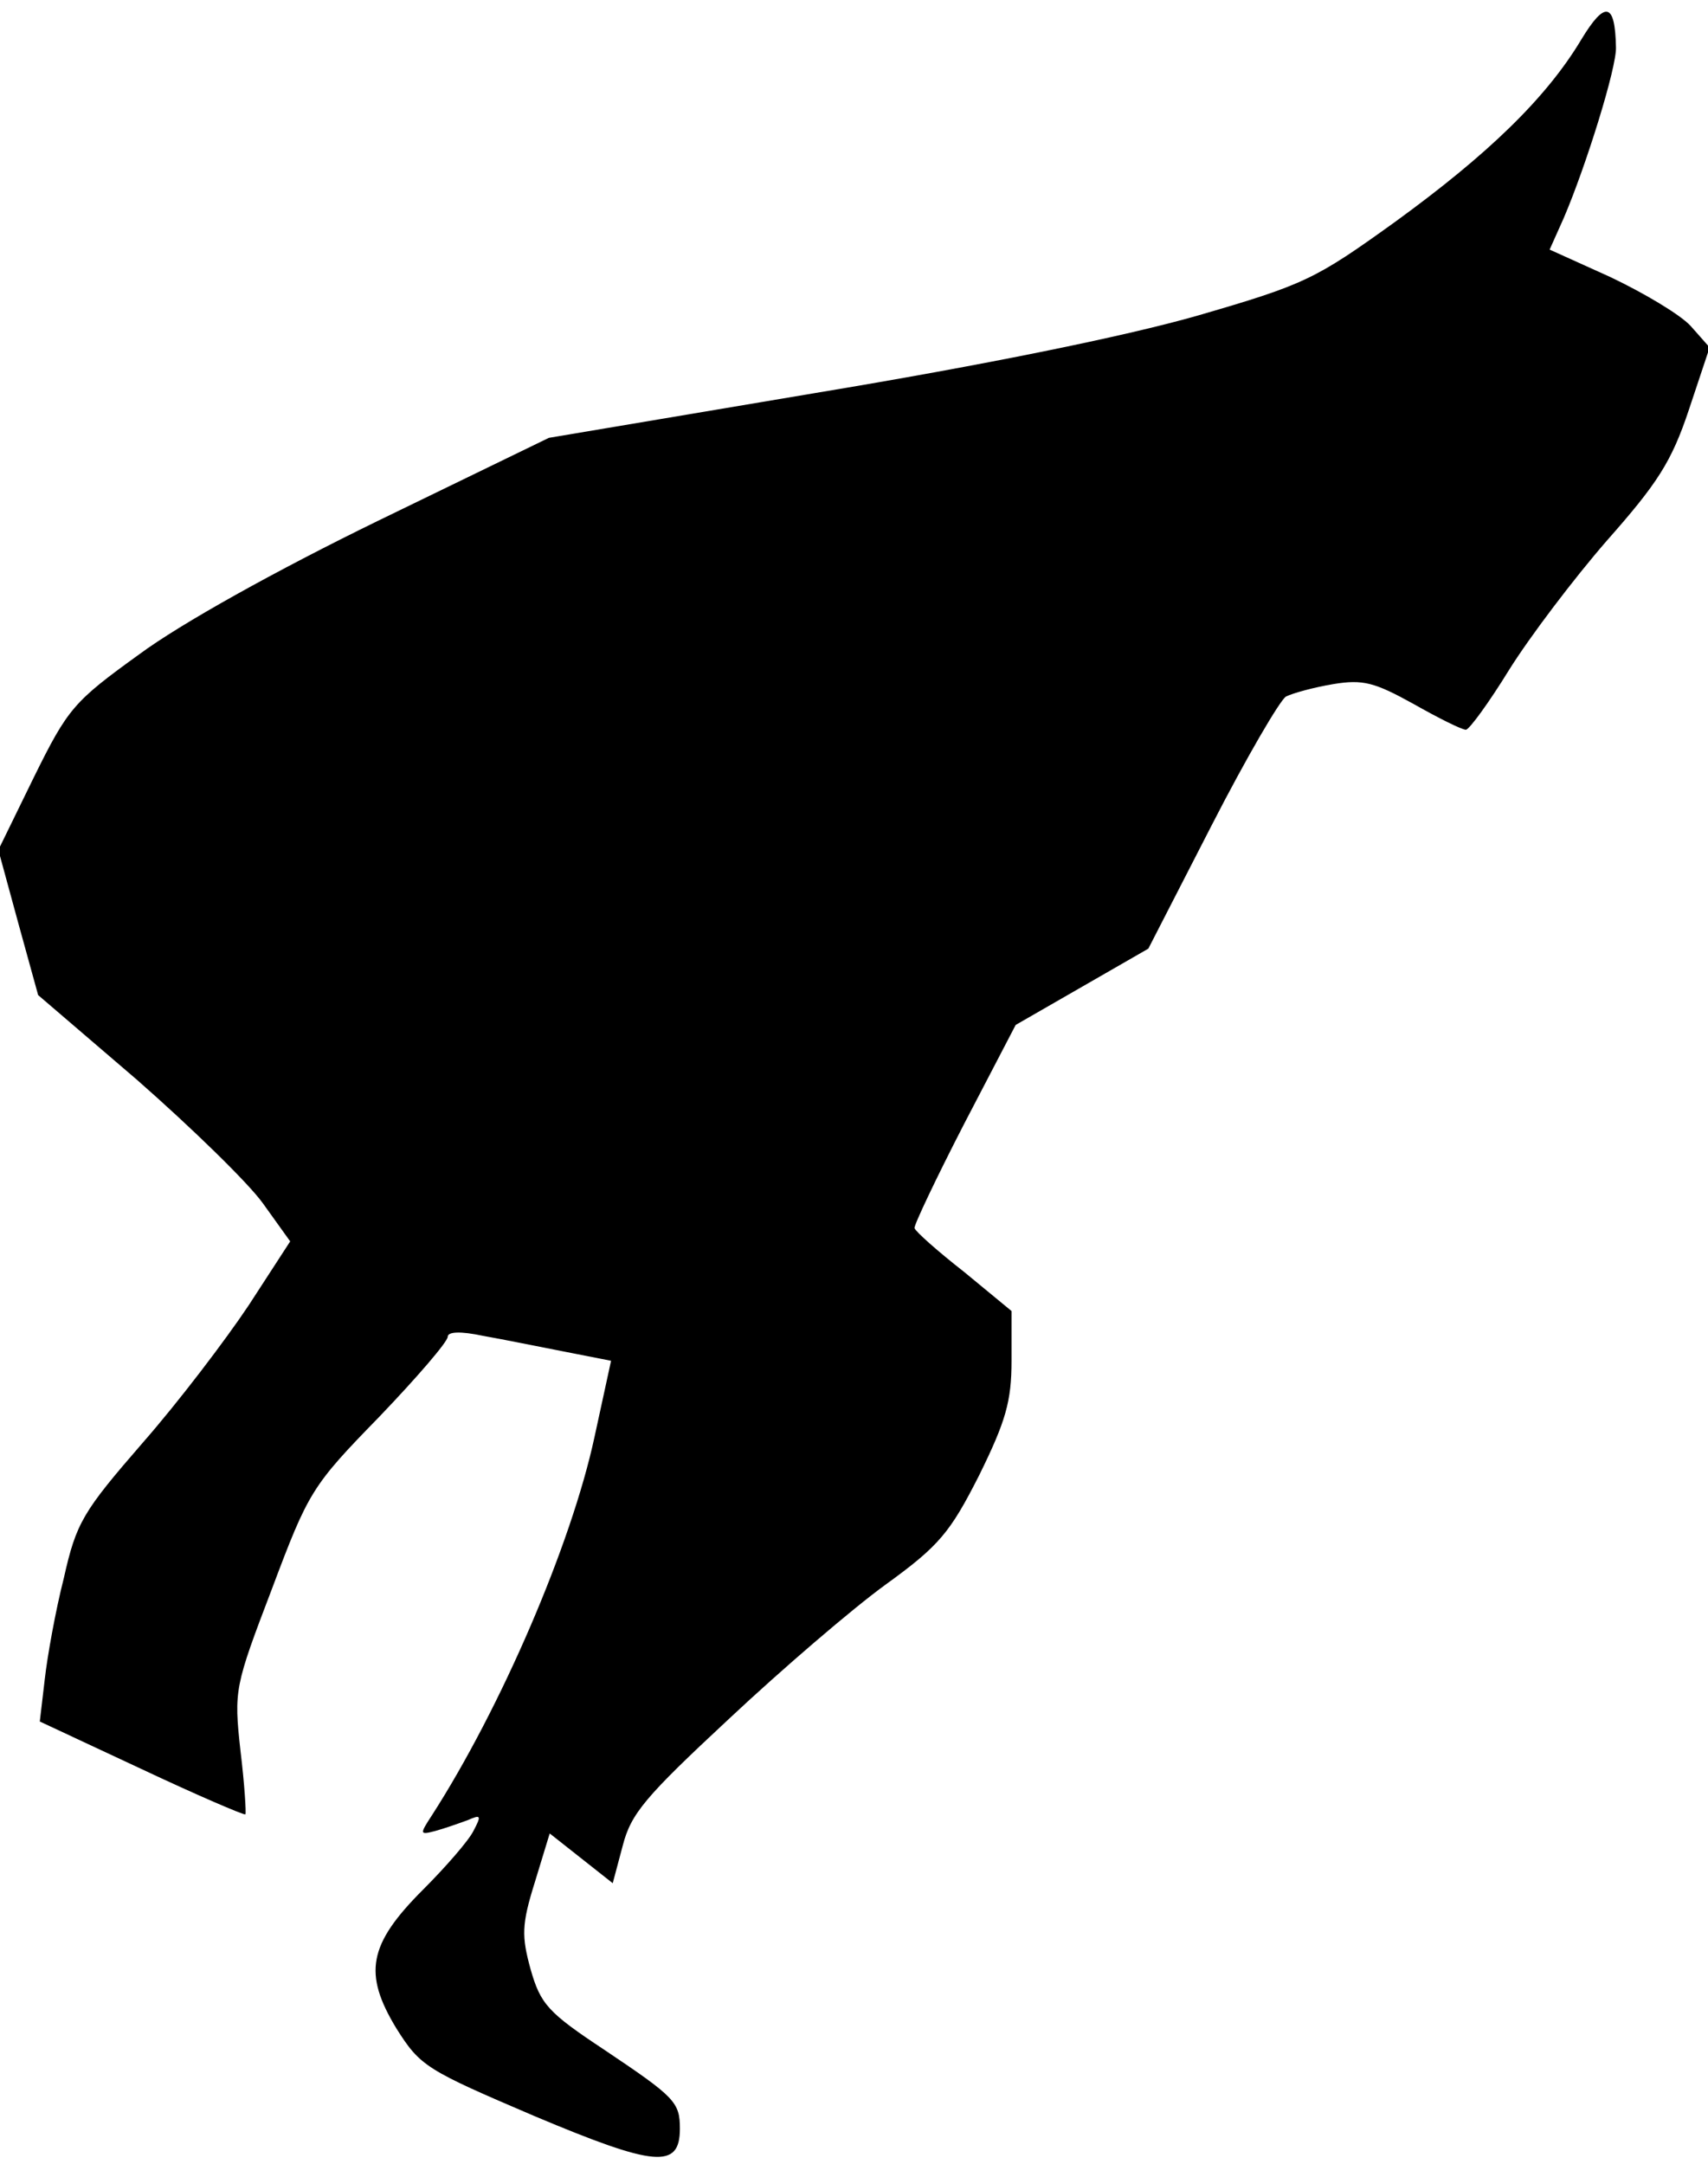 <?xml version="1.0" standalone="no"?>
<!DOCTYPE svg PUBLIC "-//W3C//DTD SVG 20010904//EN"
 "http://www.w3.org/TR/2001/REC-SVG-20010904/DTD/svg10.dtd">
<svg version="1.0" xmlns="http://www.w3.org/2000/svg"
 width="206pt" height="261pt" viewBox="0 0 206 261"
 preserveAspectRatio="xMidYMid meet">
<g transform="translate(0,261) scale(0.1,-0.1)"
fill="#000000" stroke="none">
<path fill="#000000" stroke="none" d="M1907 2562 c-42 -70 -112 -138 -225
-220 -96 -69 -108 -75 -239 -113 -88 -25 -255 -59 -460 -93 l-321 -54 -206
-100 c-123 -60 -238 -124 -288 -161 -79 -57 -86 -65 -127 -148 l-43 -88 24
-88 24 -87 119 -102 c65 -57 134 -124 152 -149 l33 -46 -50 -77 c-28 -42 -85
-117 -128 -166 -72 -83 -80 -96 -95 -163 -10 -39 -20 -95 -23 -122 l-6 -51
122 -57 c68 -32 124 -56 126 -55 1 2 -1 36 -6 77 -8 73 -7 77 38 195 44 117
48 124 129 207 46 48 83 91 83 97 0 6 15 7 43 1 23 -4 67 -13 98 -19 l56 -11
-20 -92 c-28 -130 -113 -327 -196 -456 -15 -23 -15 -24 4 -19 11 3 28 9 39 13
16 7 17 6 7 -13 -6 -12 -34 -44 -61 -71 -66 -66 -72 -101 -32 -167 29 -46 36
-50 167 -106 145 -61 175 -64 175 -15 0 32 -6 38 -91 95 -68 45 -77 55 -89 97
-11 40 -11 54 5 105 l18 59 38 -30 38 -30 12 45 c10 39 27 59 128 153 64 60
149 133 189 162 65 47 78 63 113 132 32 65 39 89 39 138 l0 60 -57 47 c-32 25
-59 49 -60 53 -1 3 26 60 60 126 l62 119 80 46 80 46 76 148 c42 82 83 152 90
156 8 4 33 11 57 15 36 6 50 2 97 -24 30 -17 58 -31 63 -31 4 0 28 33 52 72
25 40 78 110 118 156 61 69 78 95 99 158 l25 75 -23 26 c-13 14 -57 40 -97 59
l-73 33 17 38 c27 63 64 182 63 206 -1 54 -13 57 -42 9z"/>
</g>
</svg>
